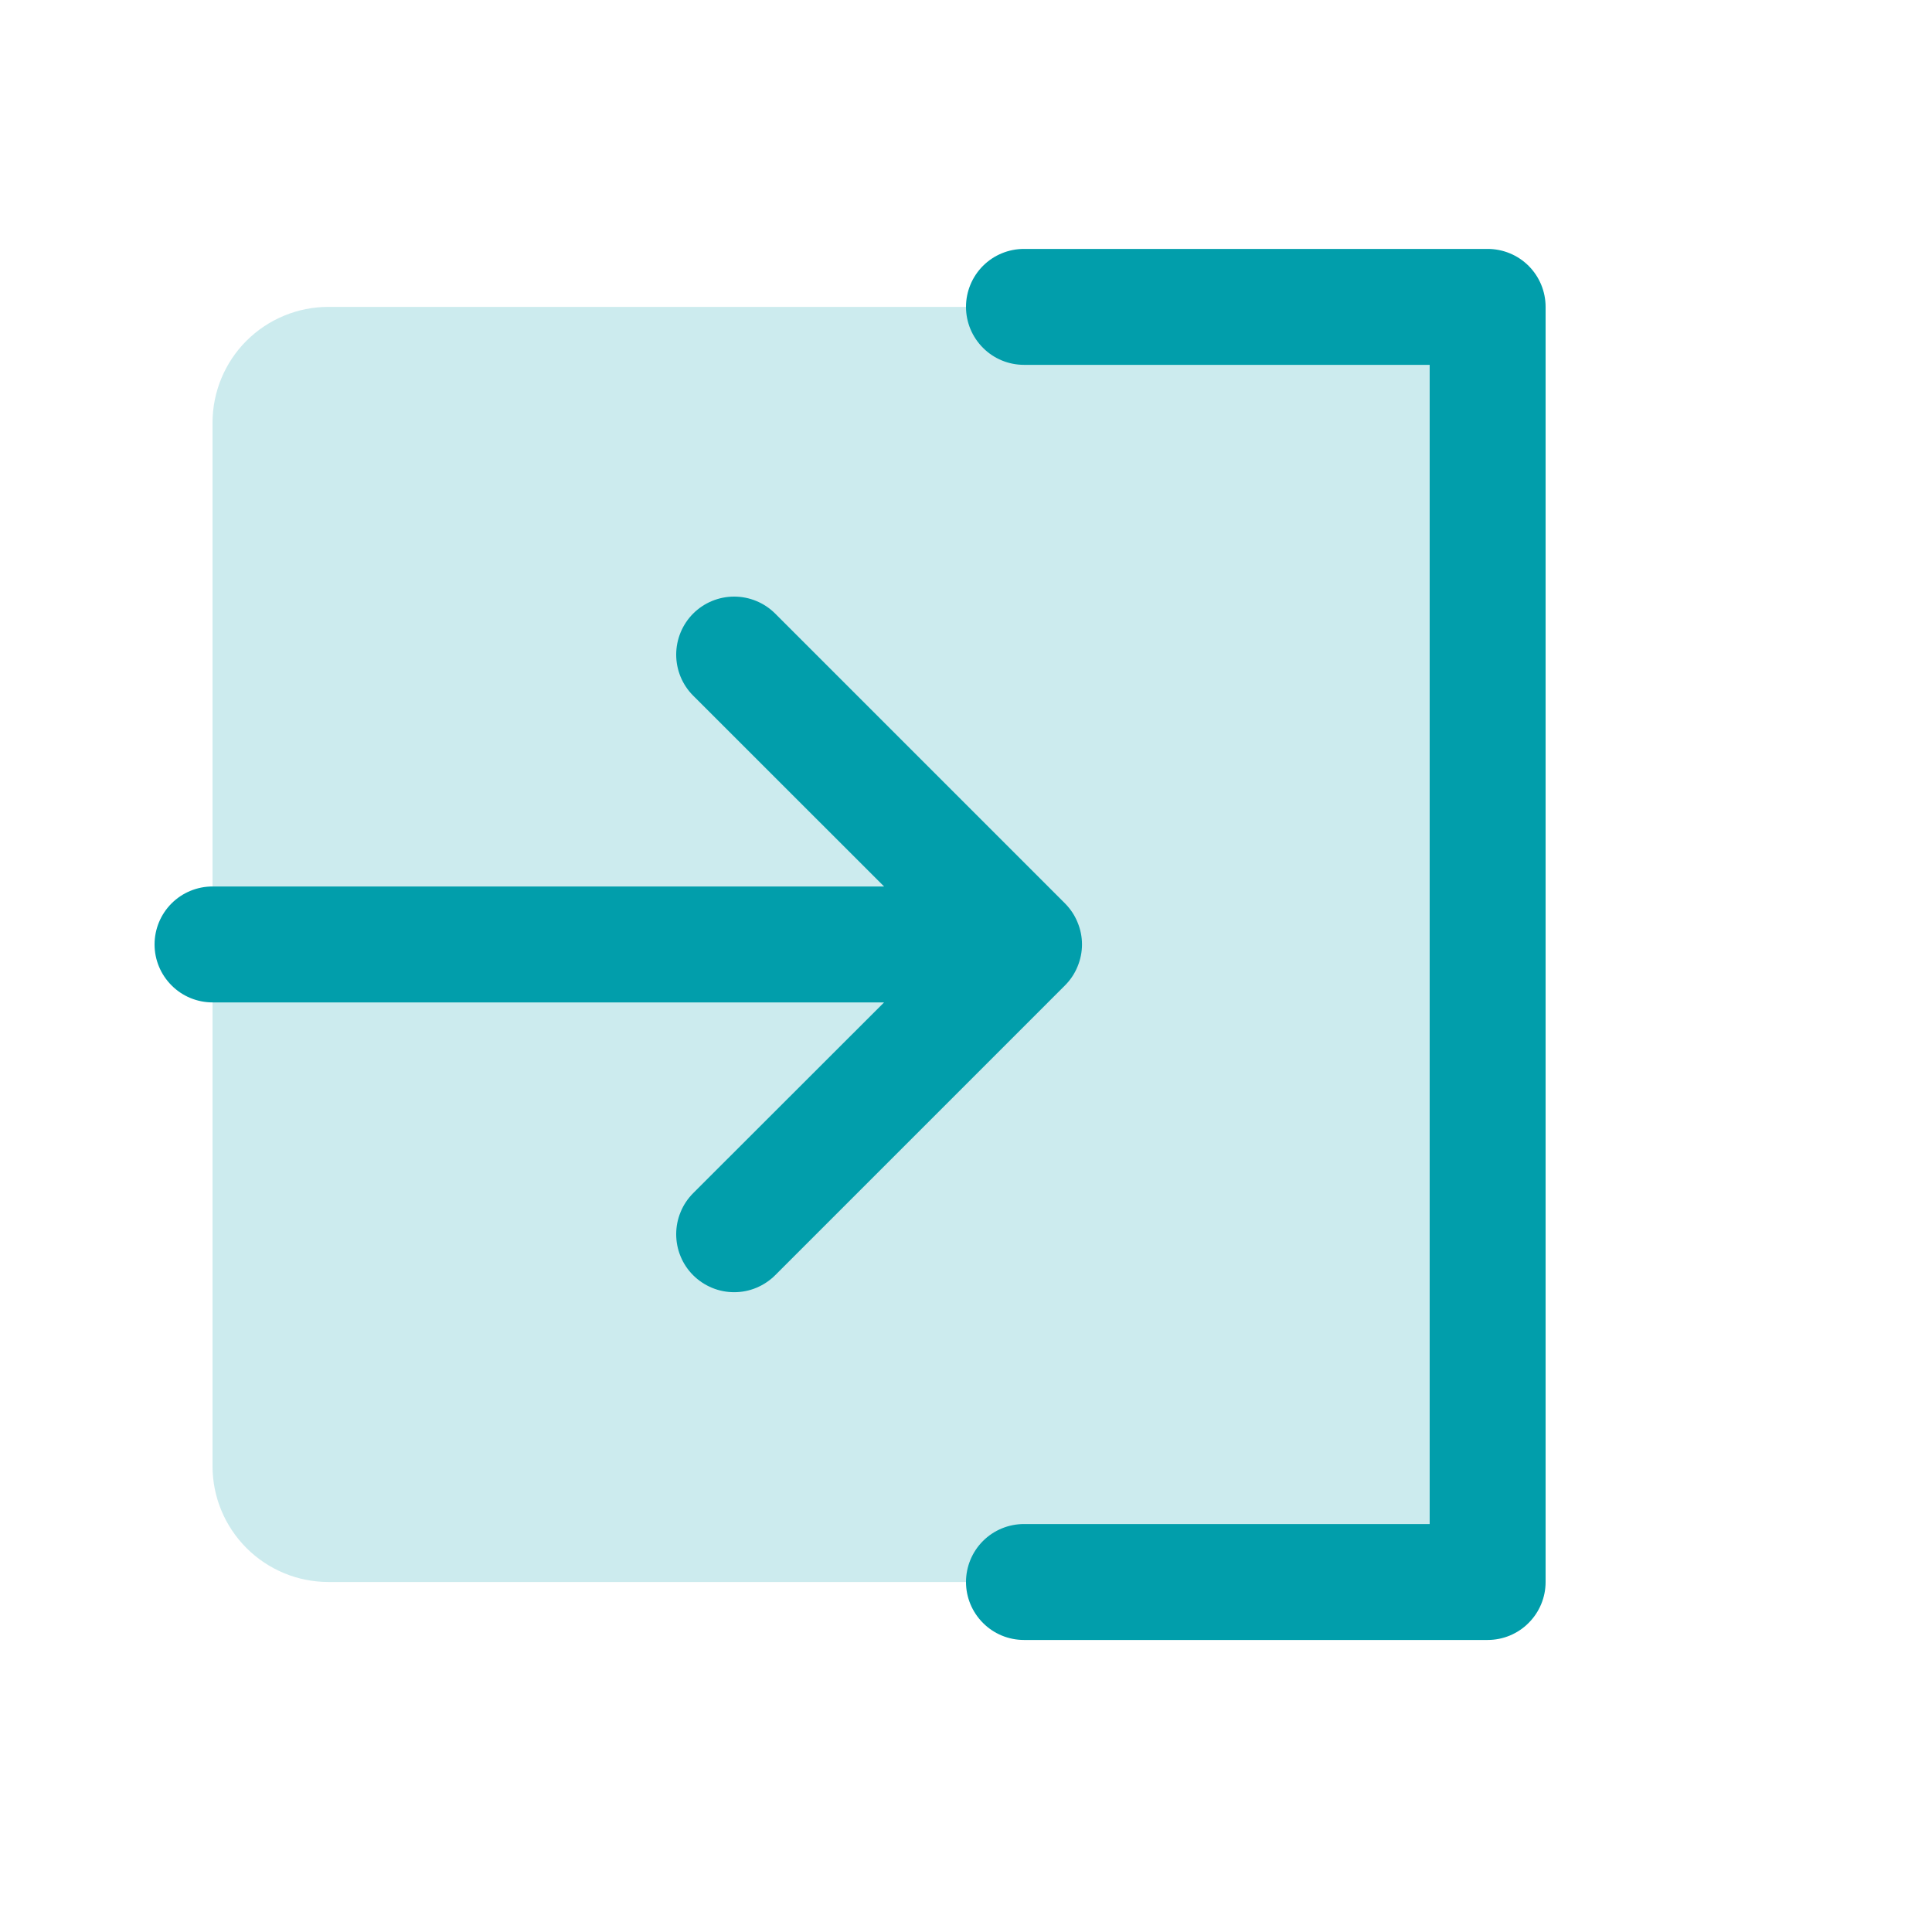 <svg width="25" height="25" viewBox="0 0 25 25" fill="none" xmlns="http://www.w3.org/2000/svg">
<path opacity="0.2" d="M19.25 3.971V20.471H4.25C3.852 20.471 3.471 20.313 3.189 20.031C2.908 19.75 2.75 19.369 2.75 18.971V5.471C2.75 5.073 2.908 4.691 3.189 4.41C3.471 4.129 3.852 3.971 4.25 3.971H19.25Z" fill="#019EAB"/>
<path d="M13.781 12.751L10.031 16.501C9.961 16.571 9.878 16.626 9.787 16.664C9.696 16.702 9.599 16.721 9.5 16.721C9.401 16.721 9.304 16.702 9.213 16.664C9.122 16.626 9.039 16.571 8.969 16.501C8.9 16.432 8.844 16.349 8.807 16.258C8.769 16.167 8.75 16.069 8.75 15.971C8.75 15.872 8.769 15.775 8.807 15.684C8.844 15.592 8.9 15.51 8.969 15.44L11.44 12.971H2.75C2.551 12.971 2.36 12.892 2.22 12.751C2.079 12.61 2 12.42 2 12.221C2 12.022 2.079 11.831 2.22 11.69C2.36 11.55 2.551 11.471 2.75 11.471H11.44L8.969 9.001C8.829 8.861 8.75 8.67 8.75 8.471C8.75 8.272 8.829 8.081 8.969 7.94C9.11 7.799 9.301 7.72 9.5 7.72C9.699 7.72 9.89 7.799 10.031 7.94L13.781 11.69C13.85 11.76 13.906 11.842 13.943 11.934C13.981 12.024 14.001 12.122 14.001 12.221C14.001 12.319 13.981 12.417 13.943 12.508C13.906 12.599 13.85 12.682 13.781 12.751ZM19.25 3.221H13.25C13.051 3.221 12.86 3.3 12.72 3.44C12.579 3.581 12.5 3.772 12.5 3.971C12.5 4.17 12.579 4.36 12.72 4.501C12.86 4.642 13.051 4.721 13.25 4.721H18.5V19.721H13.25C13.051 19.721 12.86 19.8 12.72 19.94C12.579 20.081 12.5 20.272 12.5 20.471C12.5 20.67 12.579 20.86 12.72 21.001C12.86 21.142 13.051 21.221 13.25 21.221H19.25C19.449 21.221 19.64 21.142 19.78 21.001C19.921 20.86 20 20.67 20 20.471V3.971C20 3.772 19.921 3.581 19.78 3.44C19.64 3.3 19.449 3.221 19.25 3.221Z" fill="#019EAB"/>
</svg>
